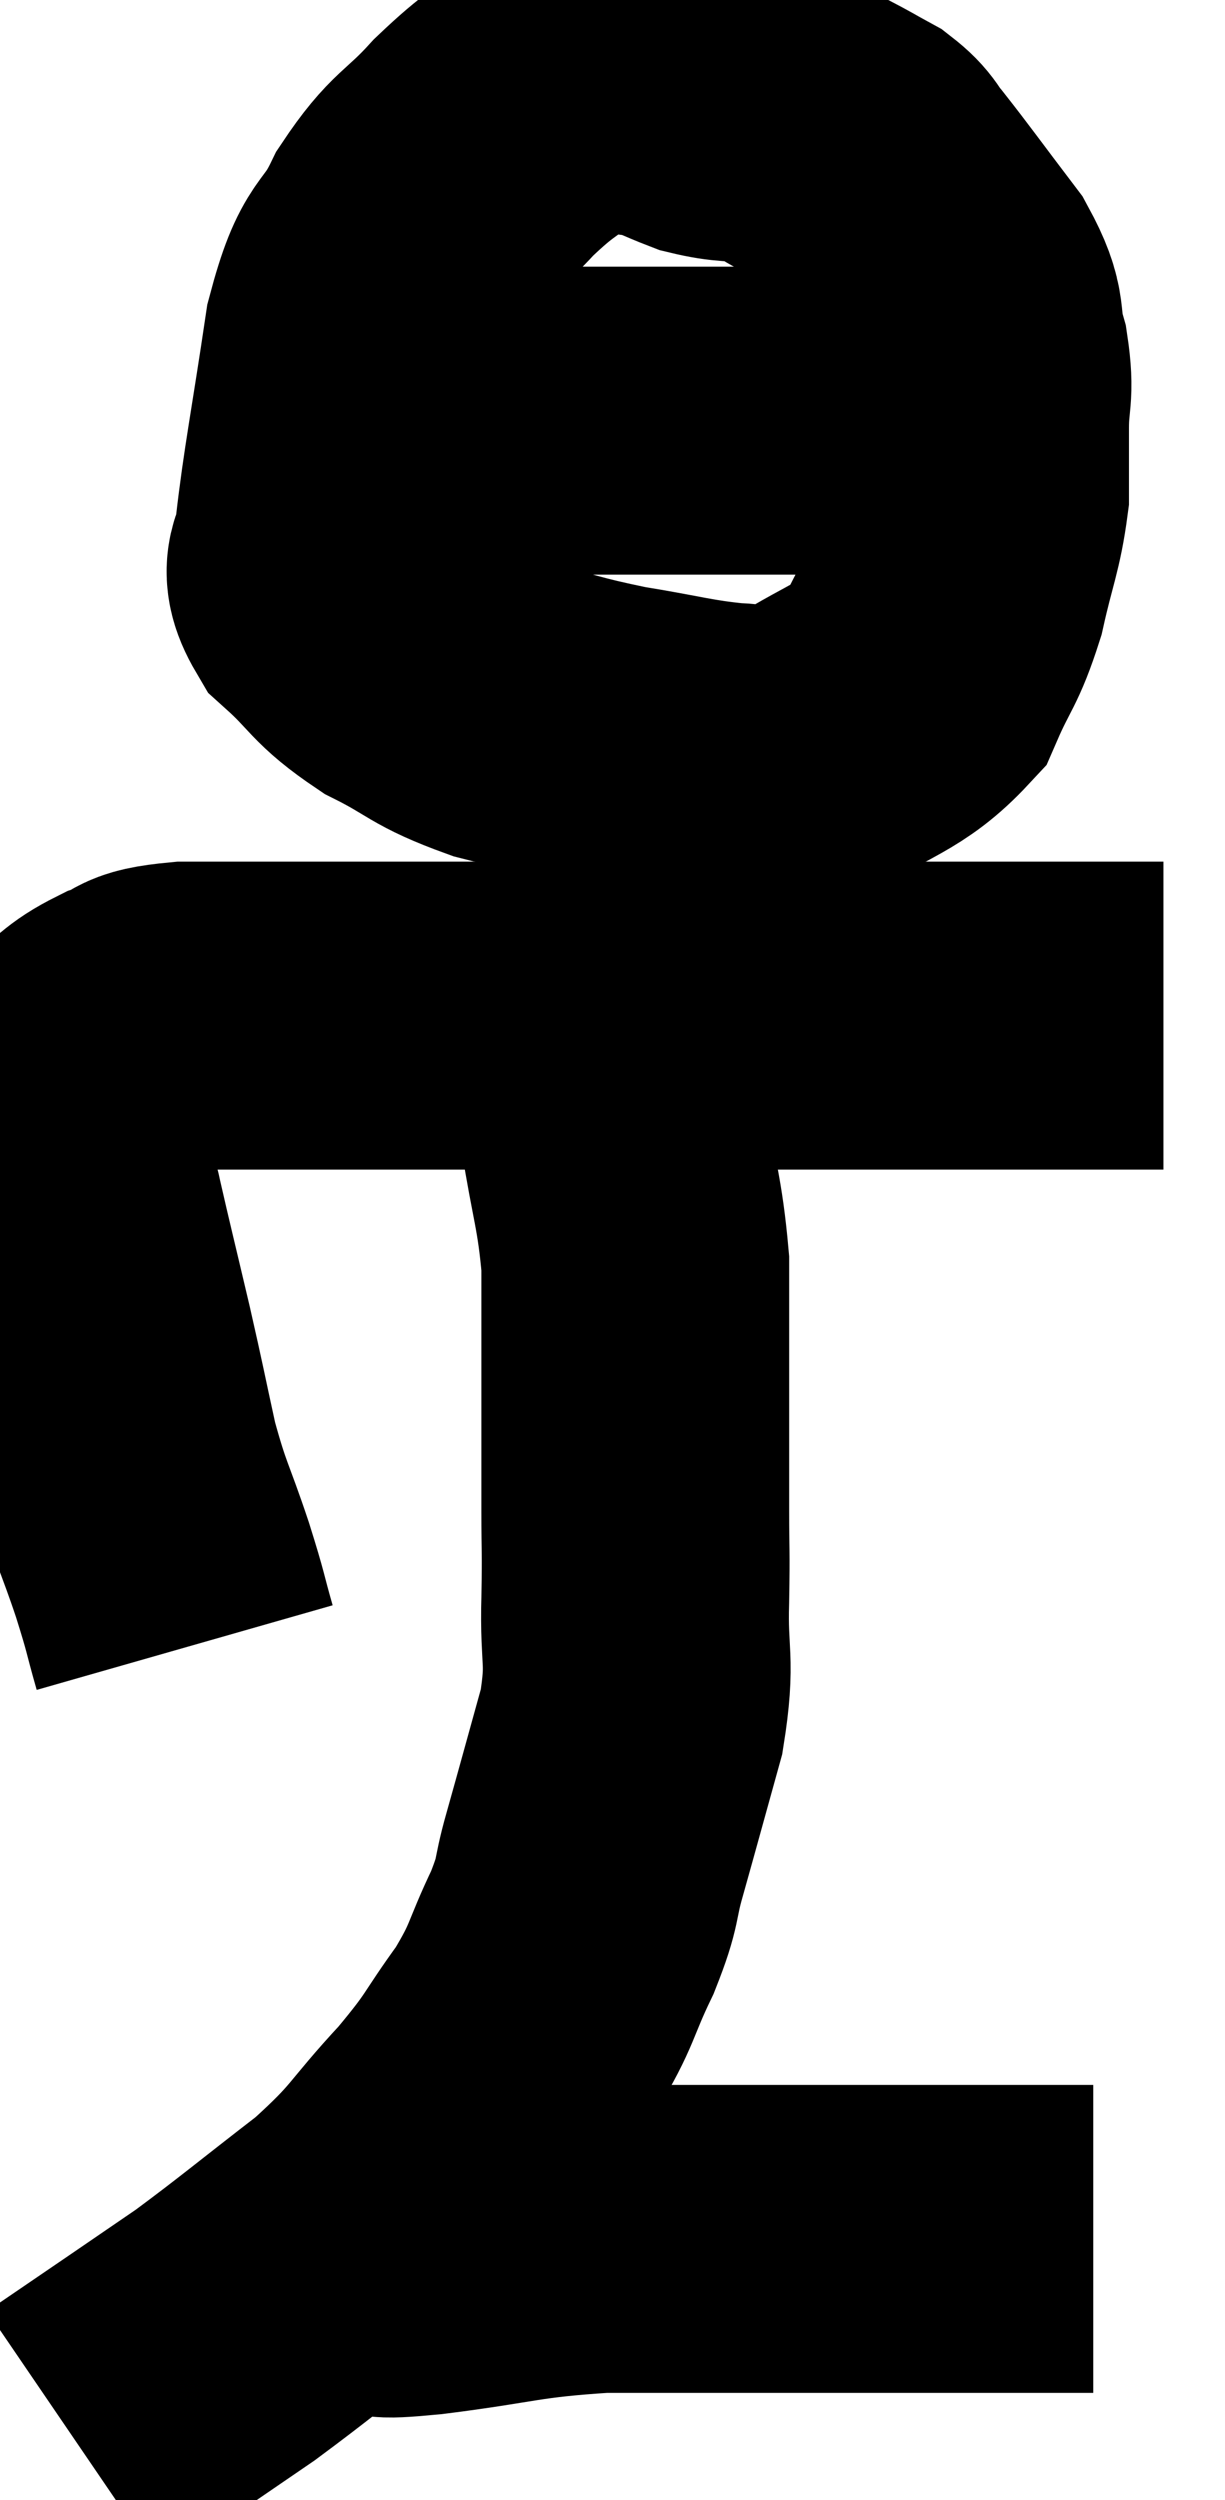 <svg xmlns="http://www.w3.org/2000/svg" viewBox="11.16 2.411 19.9 40.589" width="19.9" height="40.589"><path d="M 14.16 29.16 C 13.98 28.53, 14.04 28.665, 13.8 27.9 C 13.5 27, 13.455 27.03, 13.2 26.1 C 12.99 25.14, 13.005 25.17, 12.78 24.18 C 12.54 23.16, 12.45 22.8, 12.3 22.14 C 12.24 21.84, 12.21 21.885, 12.18 21.54 C 12.18 21.15, 12.135 21.195, 12.18 20.76 C 12.27 20.28, 12.105 20.19, 12.36 19.8 C 12.78 19.5, 12.75 19.425, 13.2 19.2 C 13.68 19.05, 13.365 18.975, 14.16 18.9 C 15.27 18.9, 15.345 18.9, 16.38 18.9 C 17.34 18.9, 17.355 18.9, 18.3 18.9 C 19.23 18.9, 19.32 18.9, 20.16 18.9 C 20.91 18.9, 20.895 18.9, 21.66 18.9 C 22.44 18.9, 22.395 18.9, 23.22 18.9 C 24.09 18.9, 23.985 18.9, 24.96 18.9 C 26.04 18.9, 26.34 18.9, 27.12 18.9 C 27.6 18.9, 27.645 18.9, 28.08 18.9 C 28.47 18.9, 28.59 18.9, 28.86 18.9 C 29.01 18.9, 28.935 18.9, 29.16 18.9 C 29.46 18.9, 29.565 18.9, 29.76 18.9 C 29.85 18.9, 29.865 18.9, 29.94 18.9 C 30 18.9, 30.03 18.9, 30.06 18.9 L 30.06 18.9" fill="none" stroke="black" stroke-width="5"></path><path d="M 22.68 3.6 C 22.14 3.51, 22.2 3.375, 21.6 3.42 C 20.94 3.6, 20.925 3.435, 20.28 3.78 C 19.65 4.29, 19.635 4.215, 19.02 4.8 C 18.42 5.46, 18.33 5.355, 17.82 6.12 C 17.4 6.99, 17.31 6.615, 16.98 7.86 C 16.74 9.48, 16.62 10.05, 16.5 11.1 C 16.5 11.58, 16.2 11.55, 16.5 12.06 C 17.1 12.6, 17.01 12.675, 17.7 13.14 C 18.48 13.53, 18.39 13.605, 19.26 13.92 C 20.22 14.16, 20.235 14.205, 21.18 14.4 C 22.11 14.55, 22.29 14.625, 23.04 14.7 C 23.61 14.7, 23.43 15.015, 24.18 14.7 C 25.11 14.07, 25.425 14.1, 26.04 13.44 C 26.34 12.75, 26.4 12.81, 26.64 12.06 C 26.82 11.25, 26.91 11.115, 27 10.44 C 27 9.9, 27 9.915, 27 9.36 C 27 8.79, 27.09 8.82, 27 8.22 C 26.82 7.59, 27.015 7.65, 26.64 6.96 C 26.07 6.21, 25.89 5.955, 25.5 5.46 C 25.29 5.22, 25.35 5.19, 25.08 4.98 C 24.75 4.8, 24.795 4.815, 24.42 4.62 C 24 4.41, 24.03 4.335, 23.58 4.2 C 23.1 4.14, 23.055 4.185, 22.62 4.08 C 22.23 3.93, 22.155 3.87, 21.84 3.78 C 21.6 3.75, 21.51 3.735, 21.36 3.72 L 21.24 3.72" fill="none" stroke="black" stroke-width="5"></path><path d="M 16.86 9.24 C 17.37 9.27, 16.98 9.3, 17.88 9.3 C 19.17 9.27, 19.11 9.255, 20.46 9.24 C 21.87 9.24, 22.17 9.24, 23.28 9.24 C 24.09 9.24, 24.255 9.24, 24.9 9.24 C 25.38 9.24, 25.515 9.24, 25.86 9.24 C 26.07 9.24, 26.055 9.24, 26.28 9.24 C 26.52 9.24, 26.565 9.24, 26.76 9.24 C 26.91 9.24, 26.985 9.24, 27.06 9.24 L 27.06 9.24" fill="none" stroke="black" stroke-width="5"></path><path d="M 21.12 20.64 C 21.3 21.78, 21.39 21.915, 21.48 22.92 C 21.48 23.79, 21.48 23.655, 21.48 24.66 C 21.48 25.8, 21.48 26.01, 21.48 26.94 C 21.48 27.66, 21.495 27.525, 21.48 28.38 C 21.45 29.37, 21.585 29.325, 21.42 30.36 C 21.12 31.44, 21.06 31.665, 20.82 32.52 C 20.64 33.15, 20.745 33.06, 20.46 33.78 C 20.07 34.59, 20.16 34.605, 19.68 35.4 C 19.11 36.18, 19.23 36.135, 18.54 36.96 C 17.73 37.83, 17.85 37.86, 16.92 38.7 C 15.87 39.51, 15.63 39.72, 14.82 40.32 C 14.25 40.71, 14.295 40.68, 13.68 41.1 C 13.02 41.55, 12.69 41.775, 12.36 42 C 12.36 42, 12.36 42, 12.36 42 C 12.36 42, 12.36 42, 12.36 42 L 12.36 42" fill="none" stroke="black" stroke-width="5"></path><path d="M 17.16 39.12 C 17.61 39.12, 17.115 39.21, 18.06 39.12 C 19.5 38.94, 19.53 38.85, 20.94 38.76 C 22.32 38.76, 22.5 38.76, 23.7 38.76 C 24.72 38.76, 24.72 38.76, 25.74 38.76 C 26.76 38.76, 27.03 38.76, 27.78 38.76 C 28.26 38.76, 28.455 38.76, 28.74 38.76 C 28.83 38.76, 28.875 38.76, 28.92 38.76 L 28.92 38.76" fill="none" stroke="black" stroke-width="5"></path></svg>